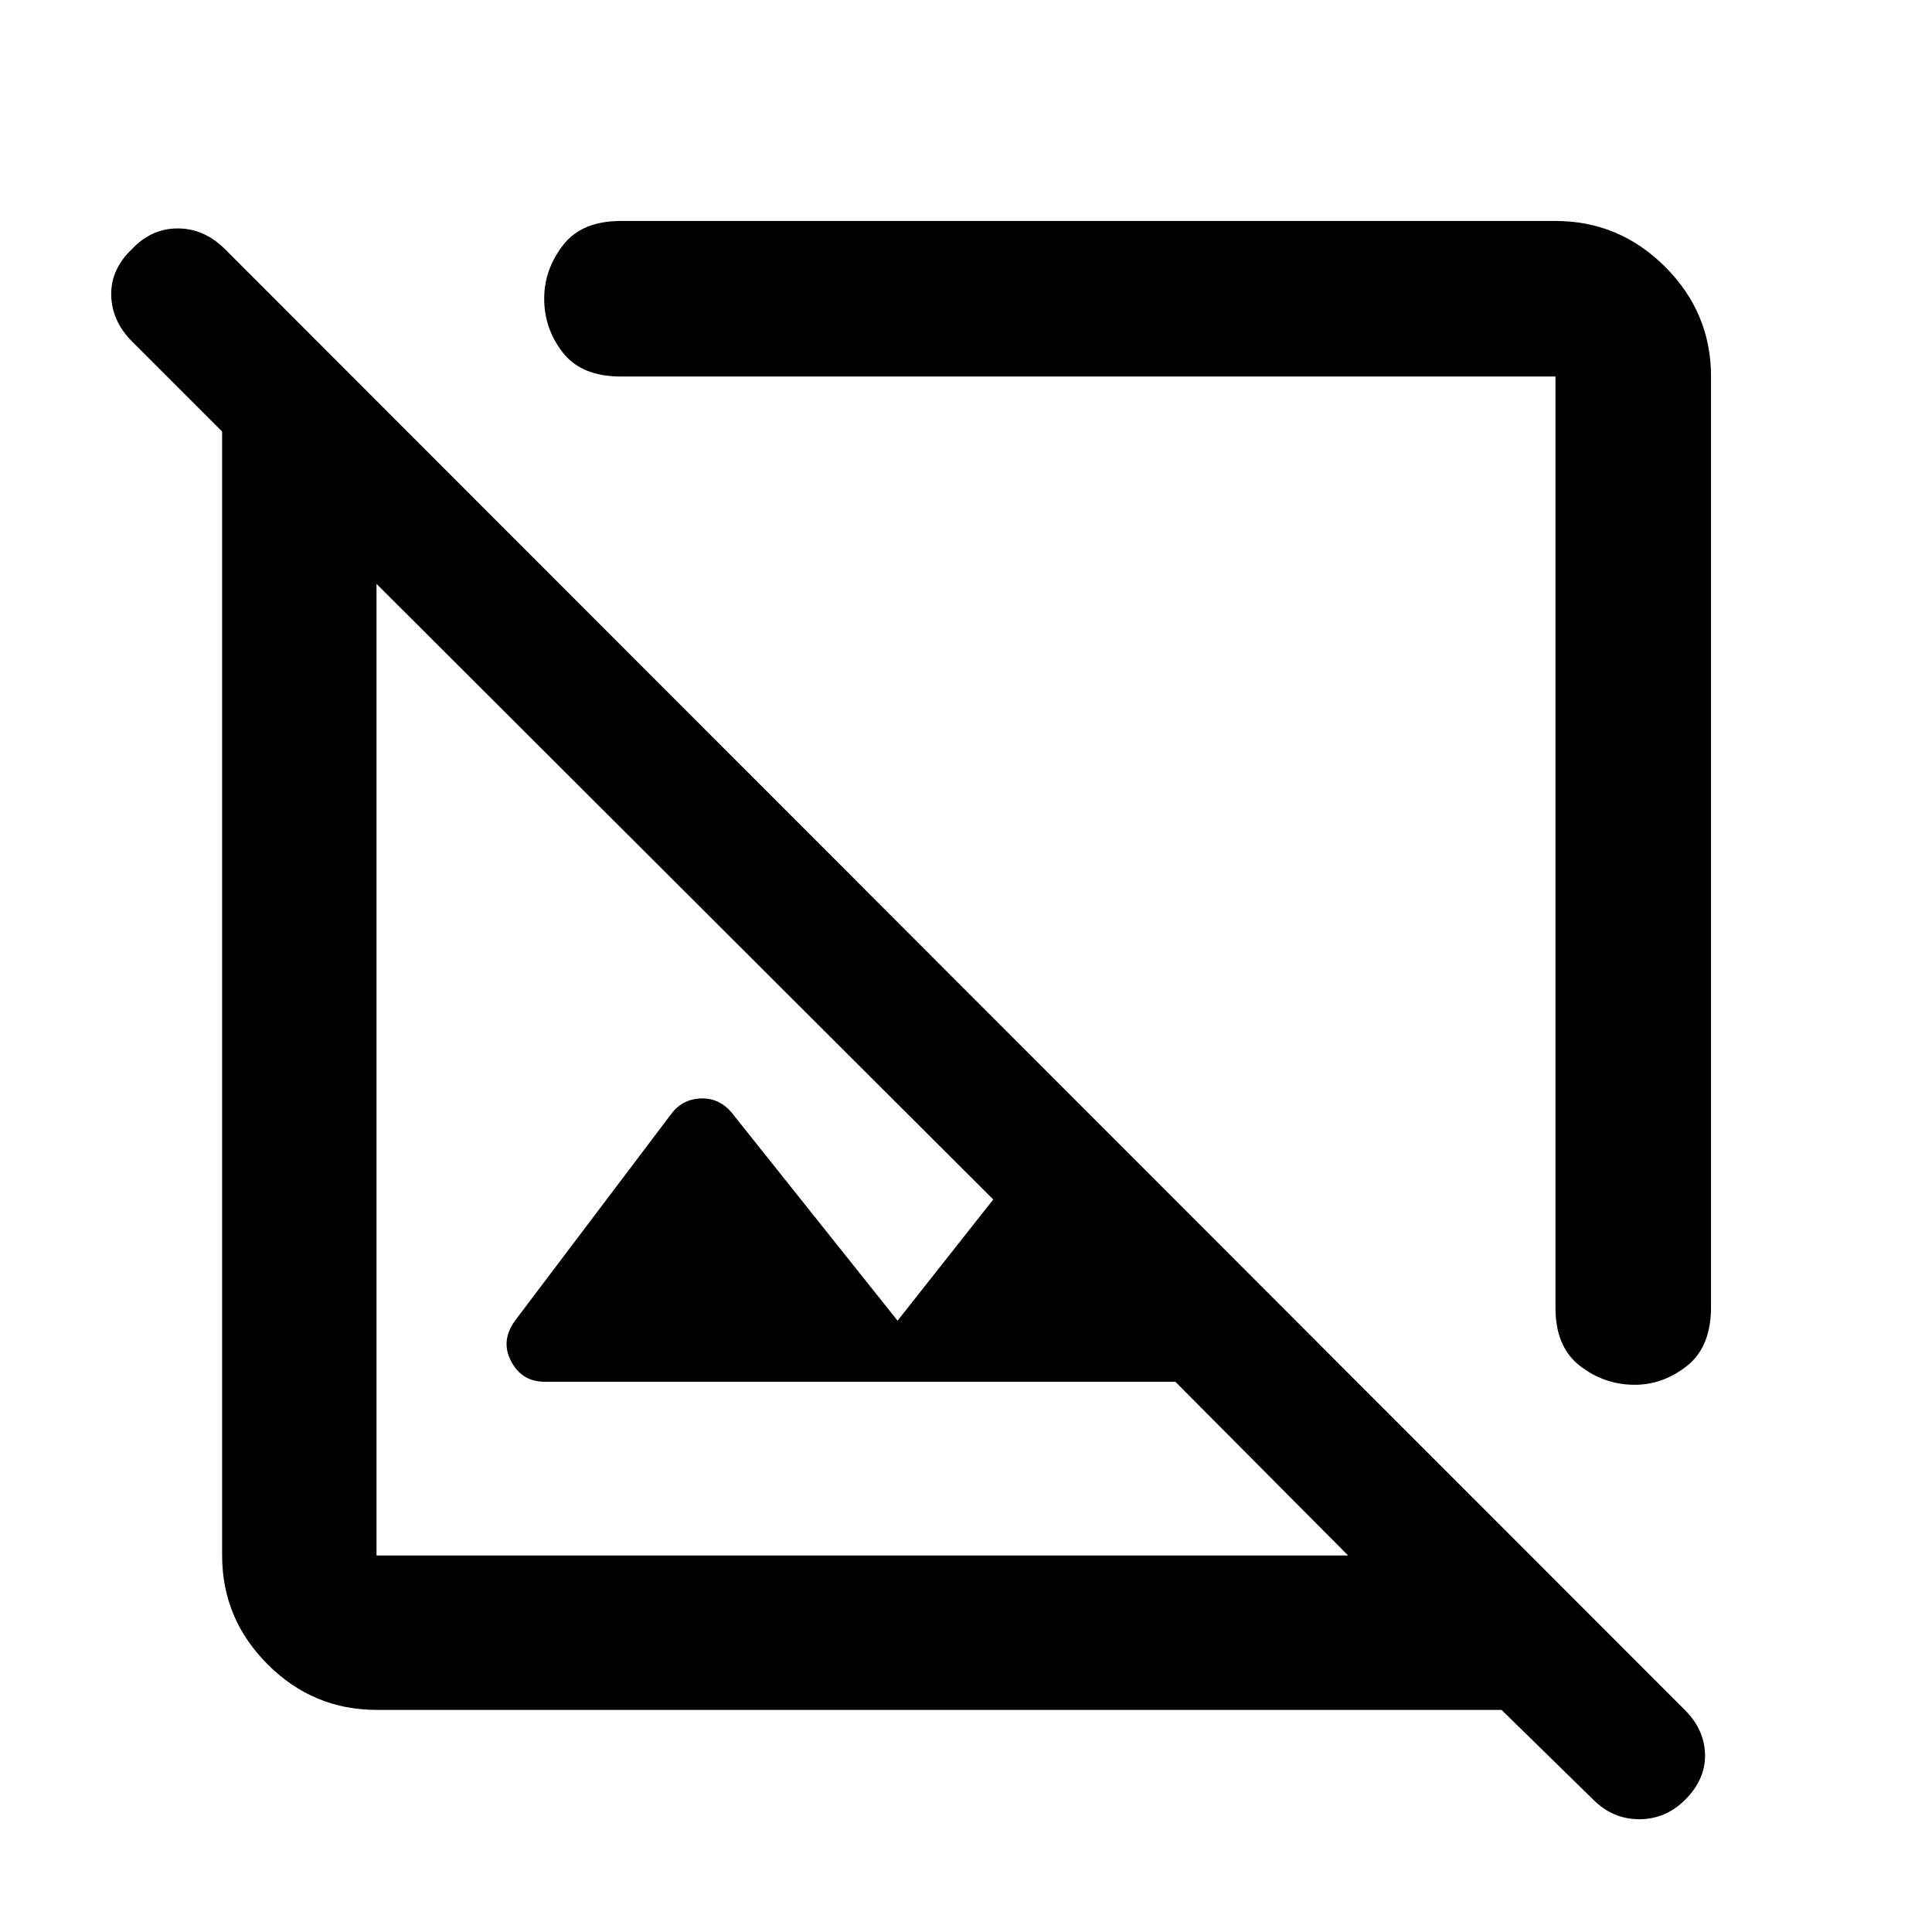 <svg xmlns="http://www.w3.org/2000/svg" height="48" viewBox="0 -960 960 960" width="48"><path d="M850.2-772.91v462.32q0 19.84-11.9 29.26-11.91 9.42-26.04 9.42-15.13 0-27.24-9.43-12.11-9.42-12.11-28.68v-462.89H308.52q-19.55 0-28.83-11.87-9.28-11.87-9.28-26.82 0-14.38 9.28-26.49 9.28-12.11 28.83-12.11h464.39q31.71 0 54.5 22.79t22.79 54.5ZM187.09-110.37q-31.48 0-54.1-22.62t-22.62-54.1v-558.5l-44.7-44.69q-10.13-10.13-10.41-23.01-.28-12.88 10.38-23.01 9.67-10.2 22.65-10.2 12.99 0 23.29 10.08l725.67 726.16q9.69 9.7 9.97 22.04.28 12.35-9.92 22.55-9.63 9.63-22.76 9.63t-22.76-9.63l-45.69-44.7h-559Zm396.95-163.04H270.7q-11.5 0-16.83-10.37-5.33-10.36 2.51-20.62l76.97-101.84q5.33-7.37 14.39-7.93 9.07-.57 15.5 6.63L446-303.76l47.54-60.22-306.45-305.89v482.78h482.78l-85.83-86.32Zm-44.52-266.11ZM428.98-428.98Z"/></svg>